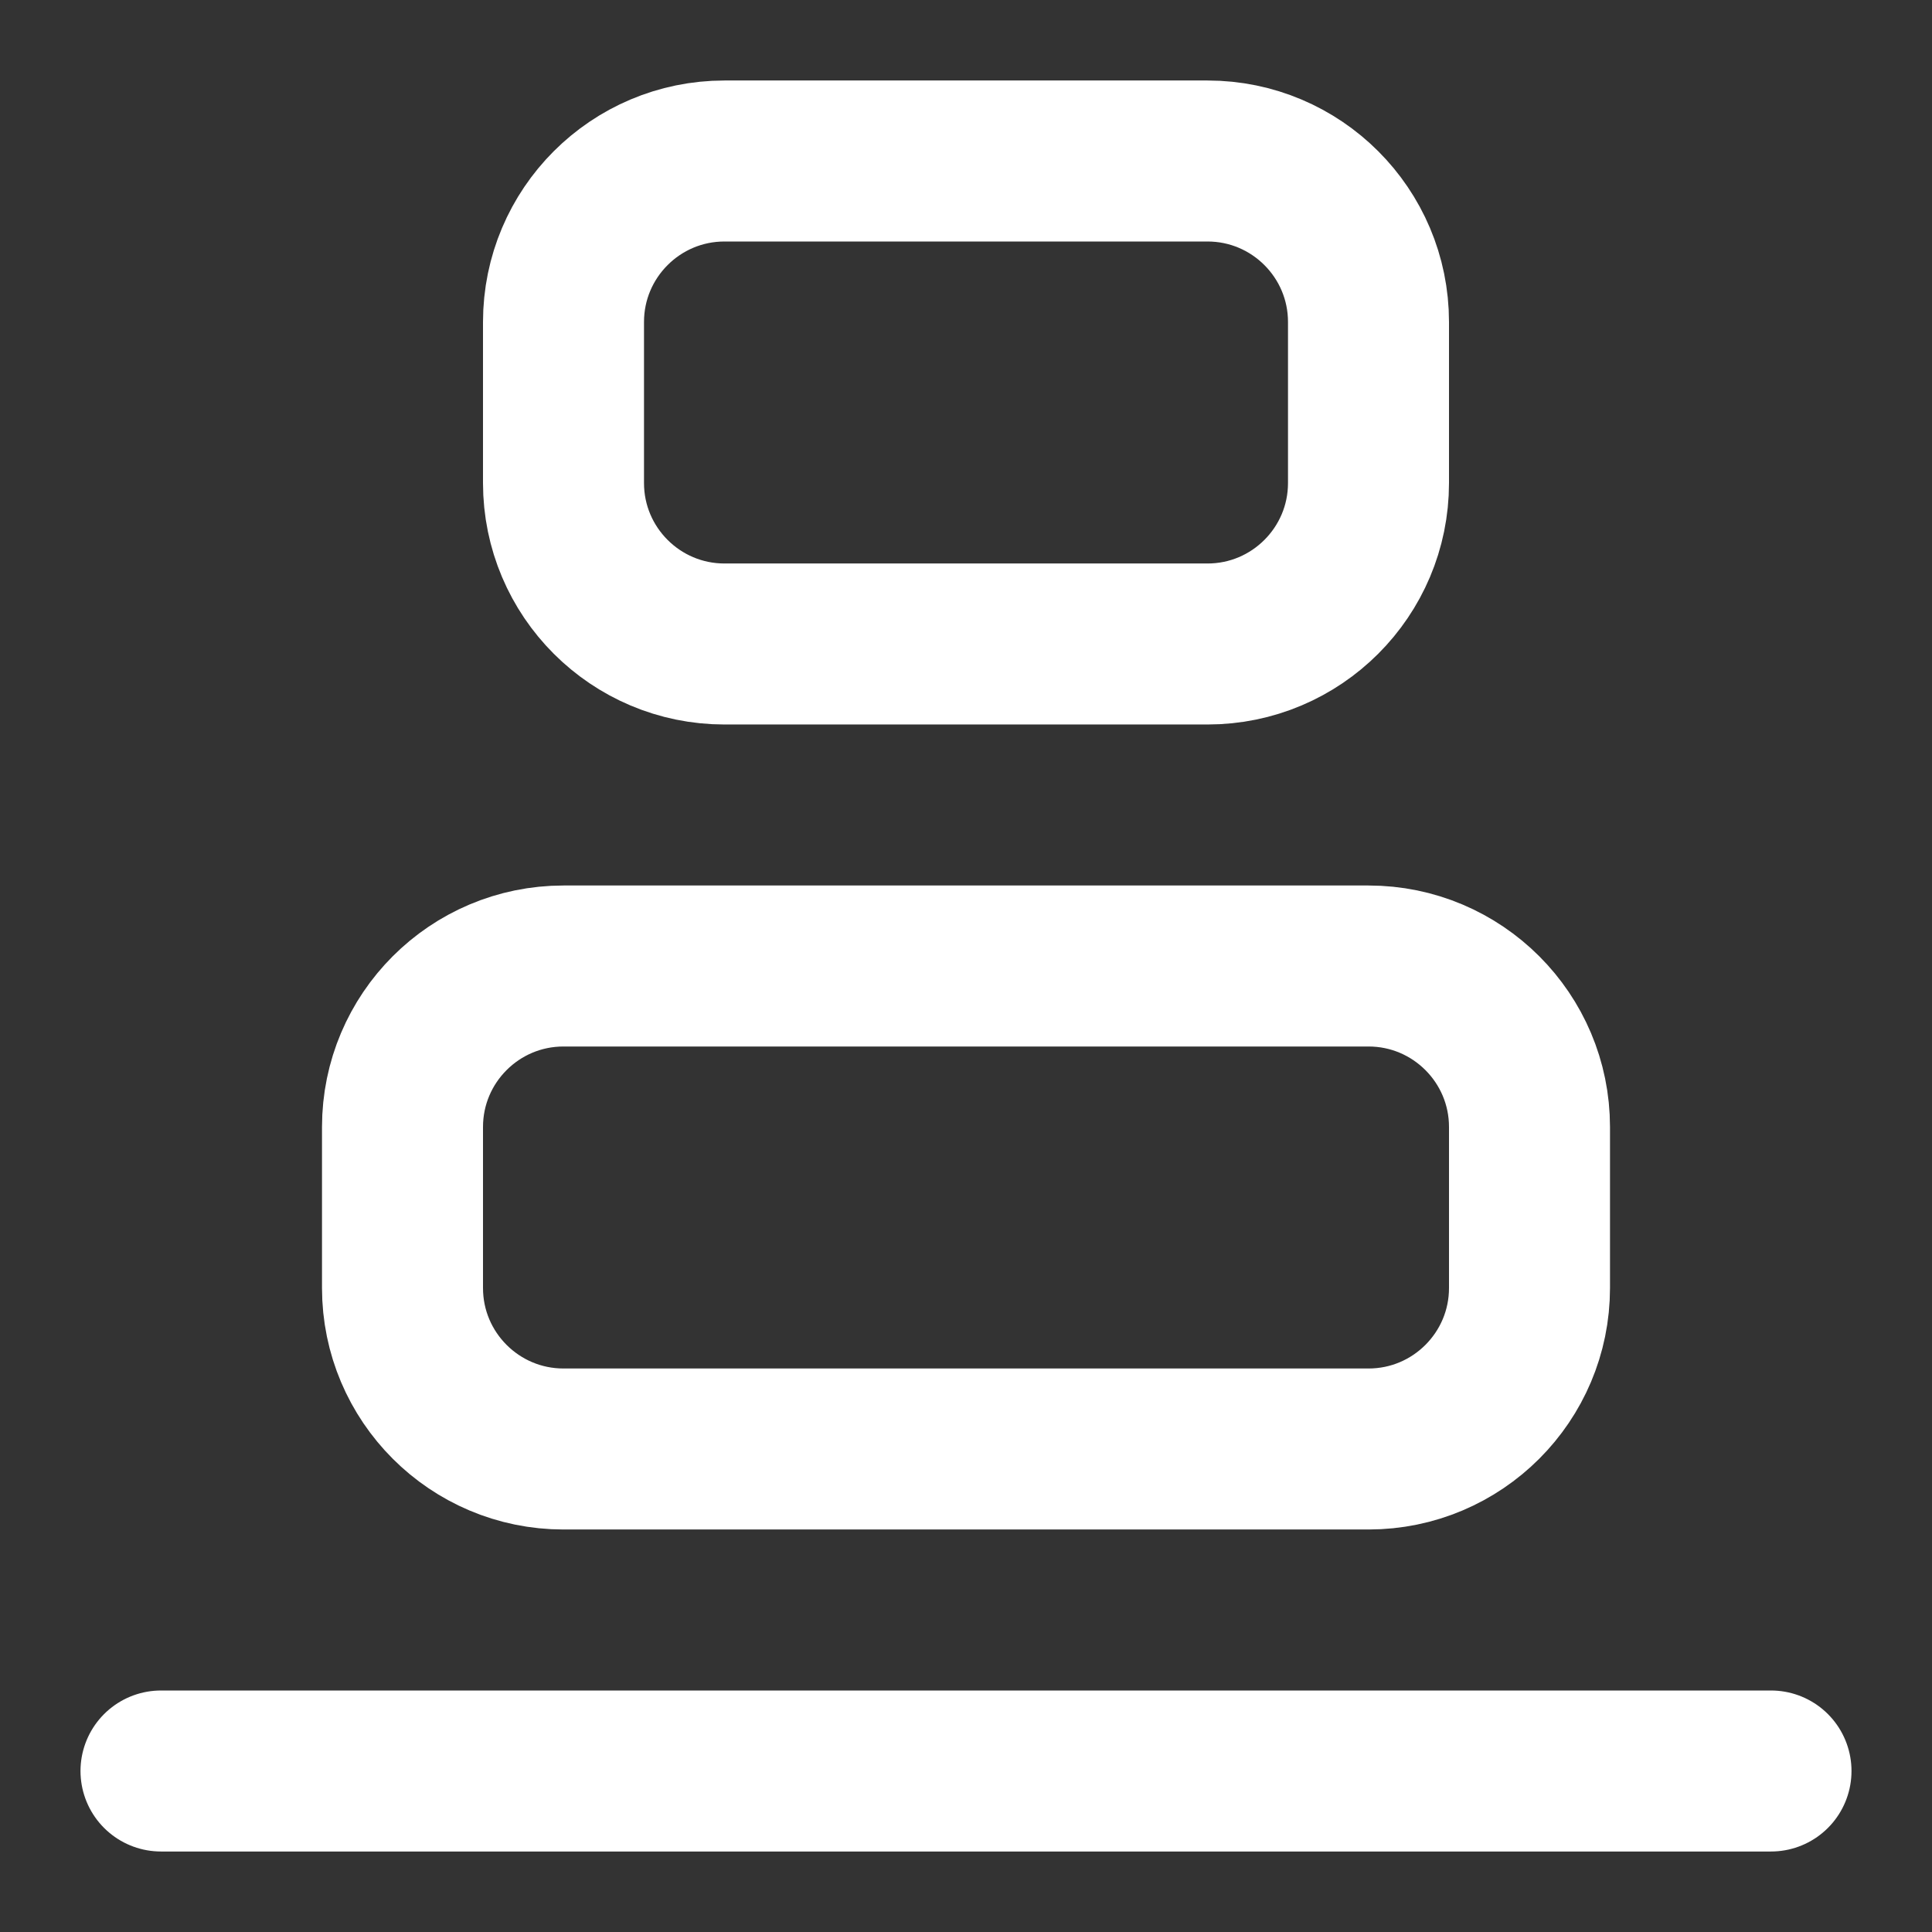 <svg height="18" viewBox="0 0 18 18" width="18" xmlns="http://www.w3.org/2000/svg"><rect x="0" y="0" width="18" height="18" fill="#333333" stroke="none"/><g fill="none" stroke="#fff" stroke-linecap="round" stroke-linejoin="round" stroke-width="2" transform="scale(.75)"><path d="m7 12h10c1.104 0 2 .896 2 2v2c0 1.104-.896 2-2 2h-10c-1.104 0-2-.896-2-2v-2c0-1.104.896-2 2-2zm0 0"/><path d="m9 2h6c1.104 0 2 .896 2 2v2c0 1.104-.896 2-2 2h-6c-1.104 0-2-.896-2-2v-2c0-1.104.896-2 2-2zm0 0"/><path d="m2 22h20"/></g></svg>